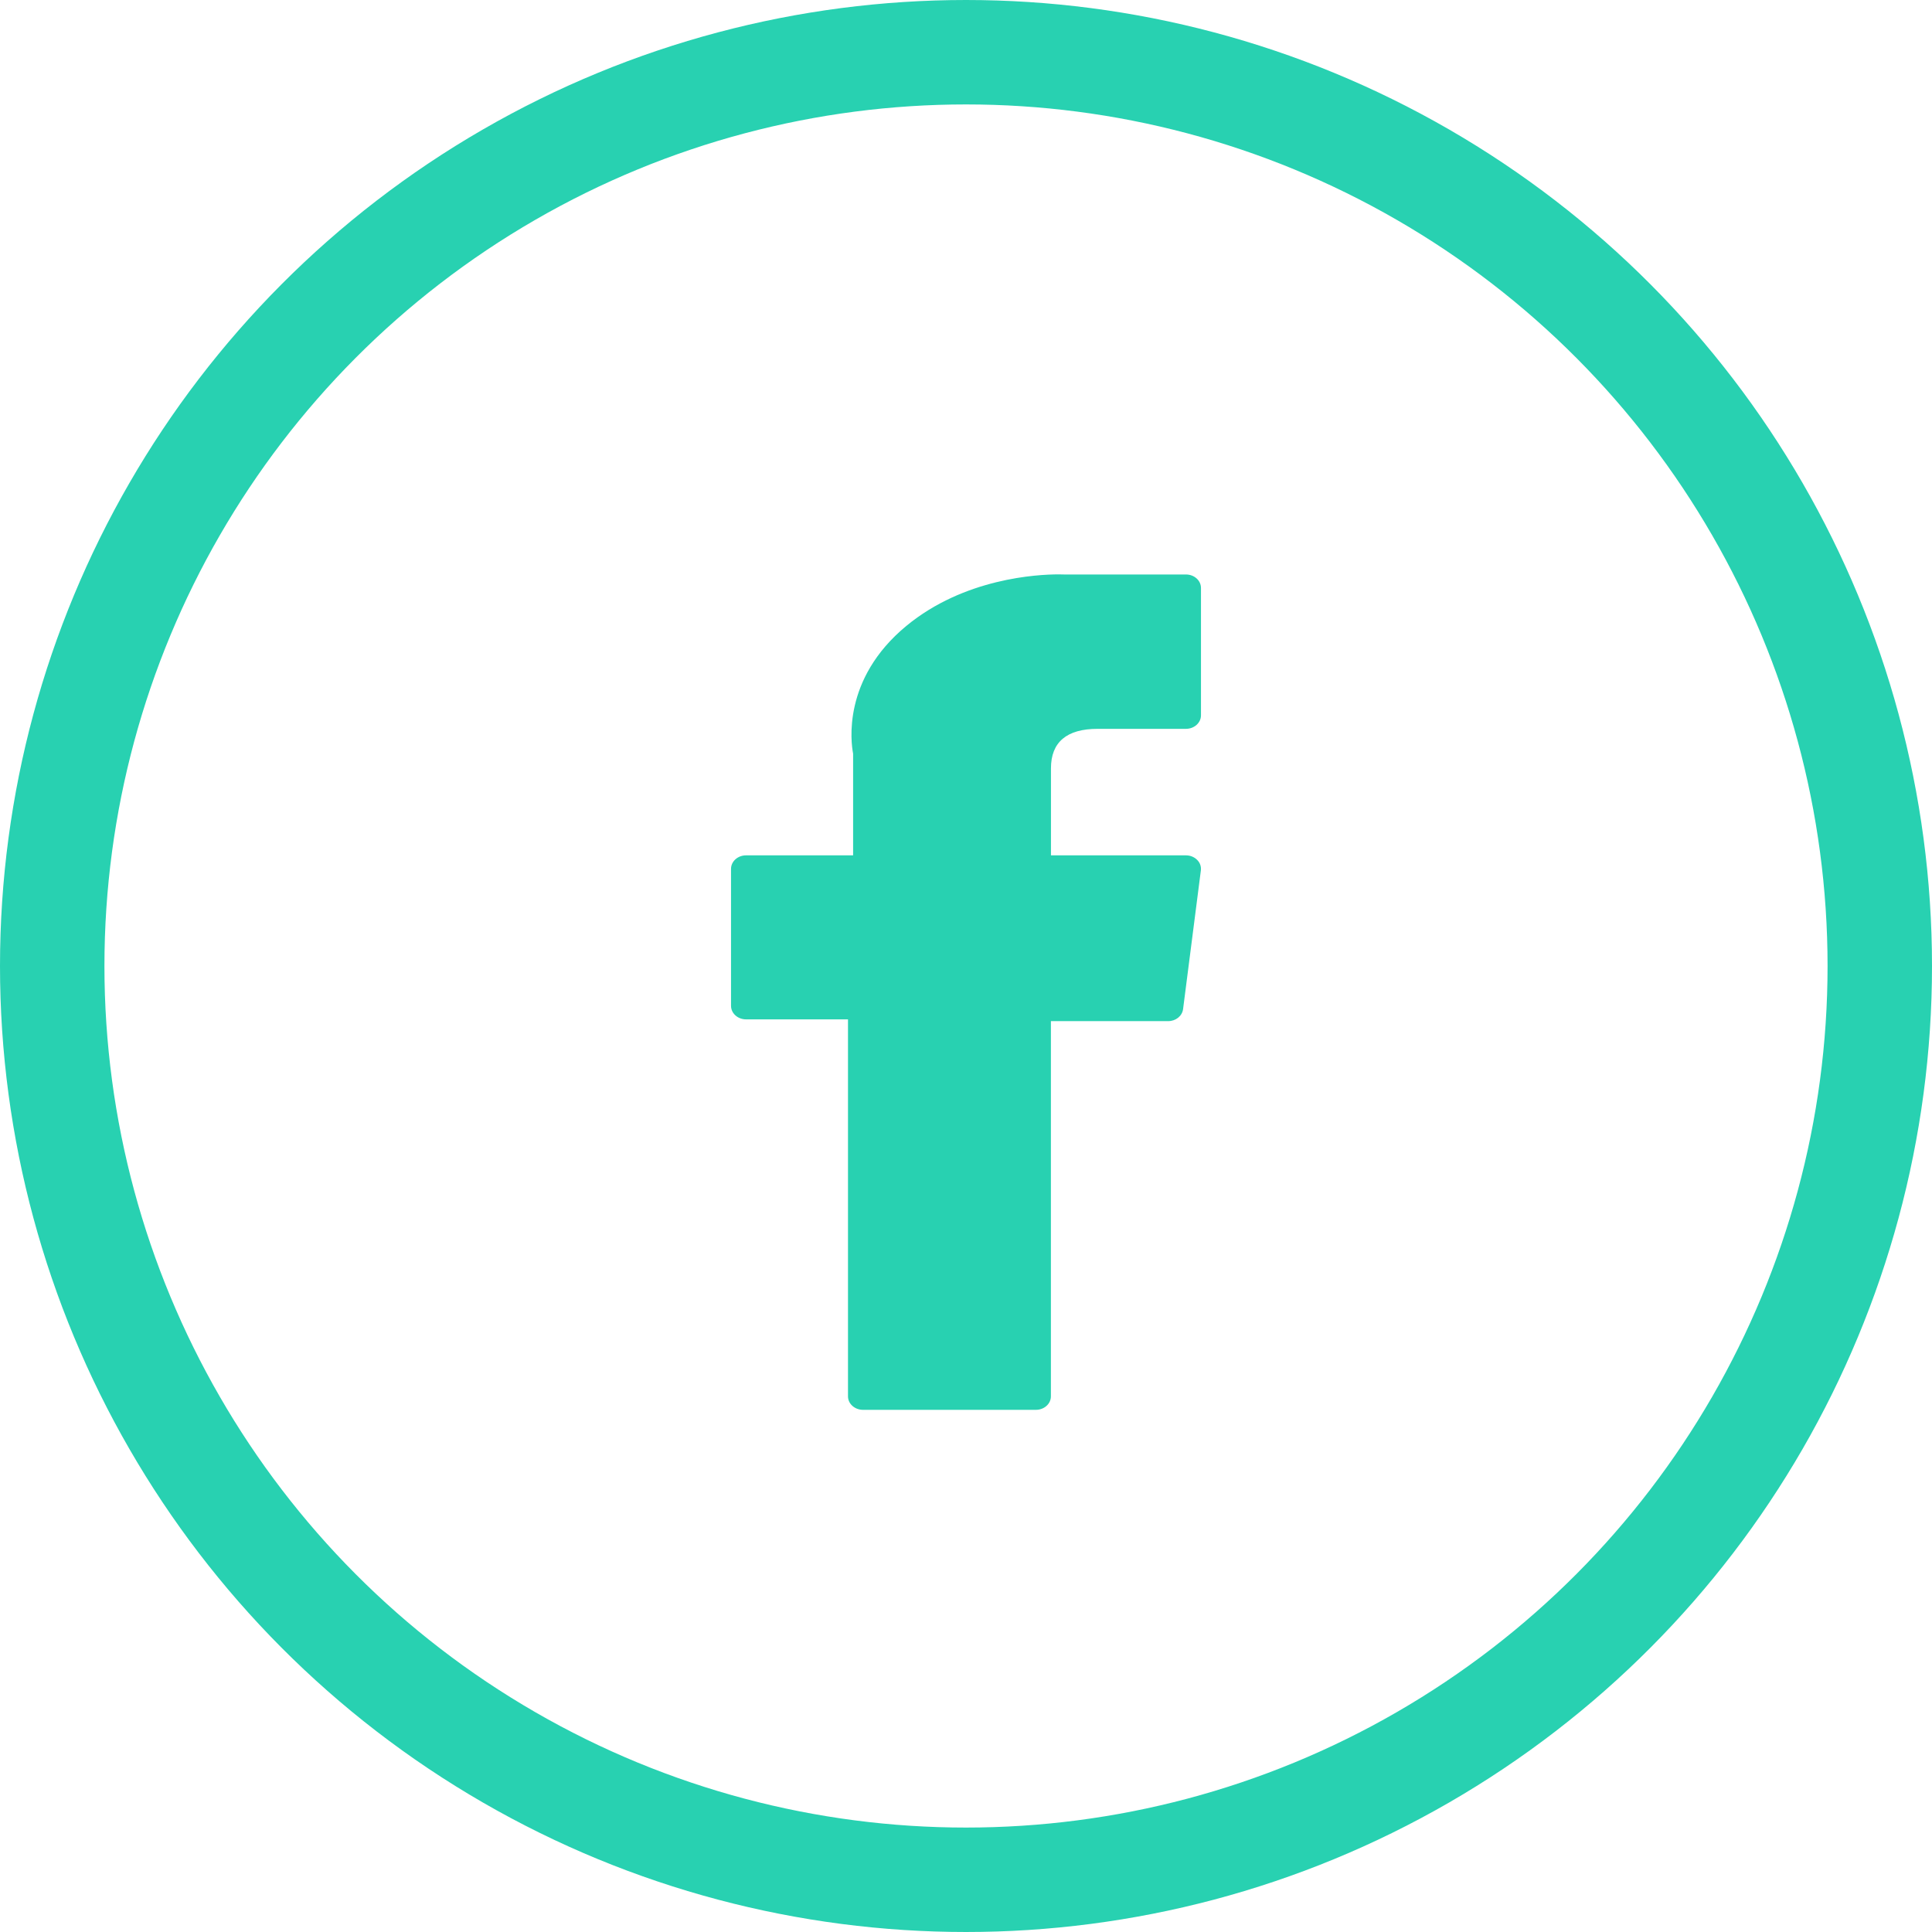 <svg xmlns="http://www.w3.org/2000/svg" xmlns:xlink="http://www.w3.org/1999/xlink" width="37" height="37" version="1.1" viewBox="0 0 37 37"><title>facebook</title><desc>Created with Sketch.</desc><g id="Pages" fill="none" fill-rule="evenodd" stroke="none" stroke-width="1"><g id="Blog---Single" transform="translate(-419, -1078)"><g id="facebook" transform="translate(420, 1079)"><g id="XMLID_835_" fill="#28D1B1" fill-rule="nonzero"><path d="M0.287,8.522 L2.24,8.522 L2.24,15.742 C2.24,15.884 2.369,16 2.528,16 L5.839,16 C5.998,16 6.126,15.884 6.126,15.742 L6.126,8.556 L8.372,8.556 C8.518,8.556 8.64,8.457 8.657,8.327 L8.998,5.669 C9.007,5.596 8.982,5.522 8.927,5.468 C8.873,5.413 8.795,5.381 8.713,5.381 L6.127,5.381 L6.127,3.715 C6.127,3.213 6.428,2.958 7.022,2.958 C7.106,2.958 8.713,2.958 8.713,2.958 C8.871,2.958 9,2.842 9,2.7 L9,0.26 C9,0.117 8.871,0.002 8.713,0.002 L6.382,0.002 C6.366,0.001 6.329,0 6.276,0 C5.871,0 4.466,0.071 3.356,0.988 C2.126,2.005 2.297,3.222 2.338,3.433 L2.338,5.381 L0.287,5.381 C0.129,5.381 0,5.497 0,5.639 L0,8.263 C0,8.406 0.129,8.522 0.287,8.522 Z" transform="translate(13, 10)"/></g><circle id="Oval-Copy" cx="17.5" cy="17.5" r="17.5" stroke="#28D1B1" stroke-width="2"/></g></g></g></svg>